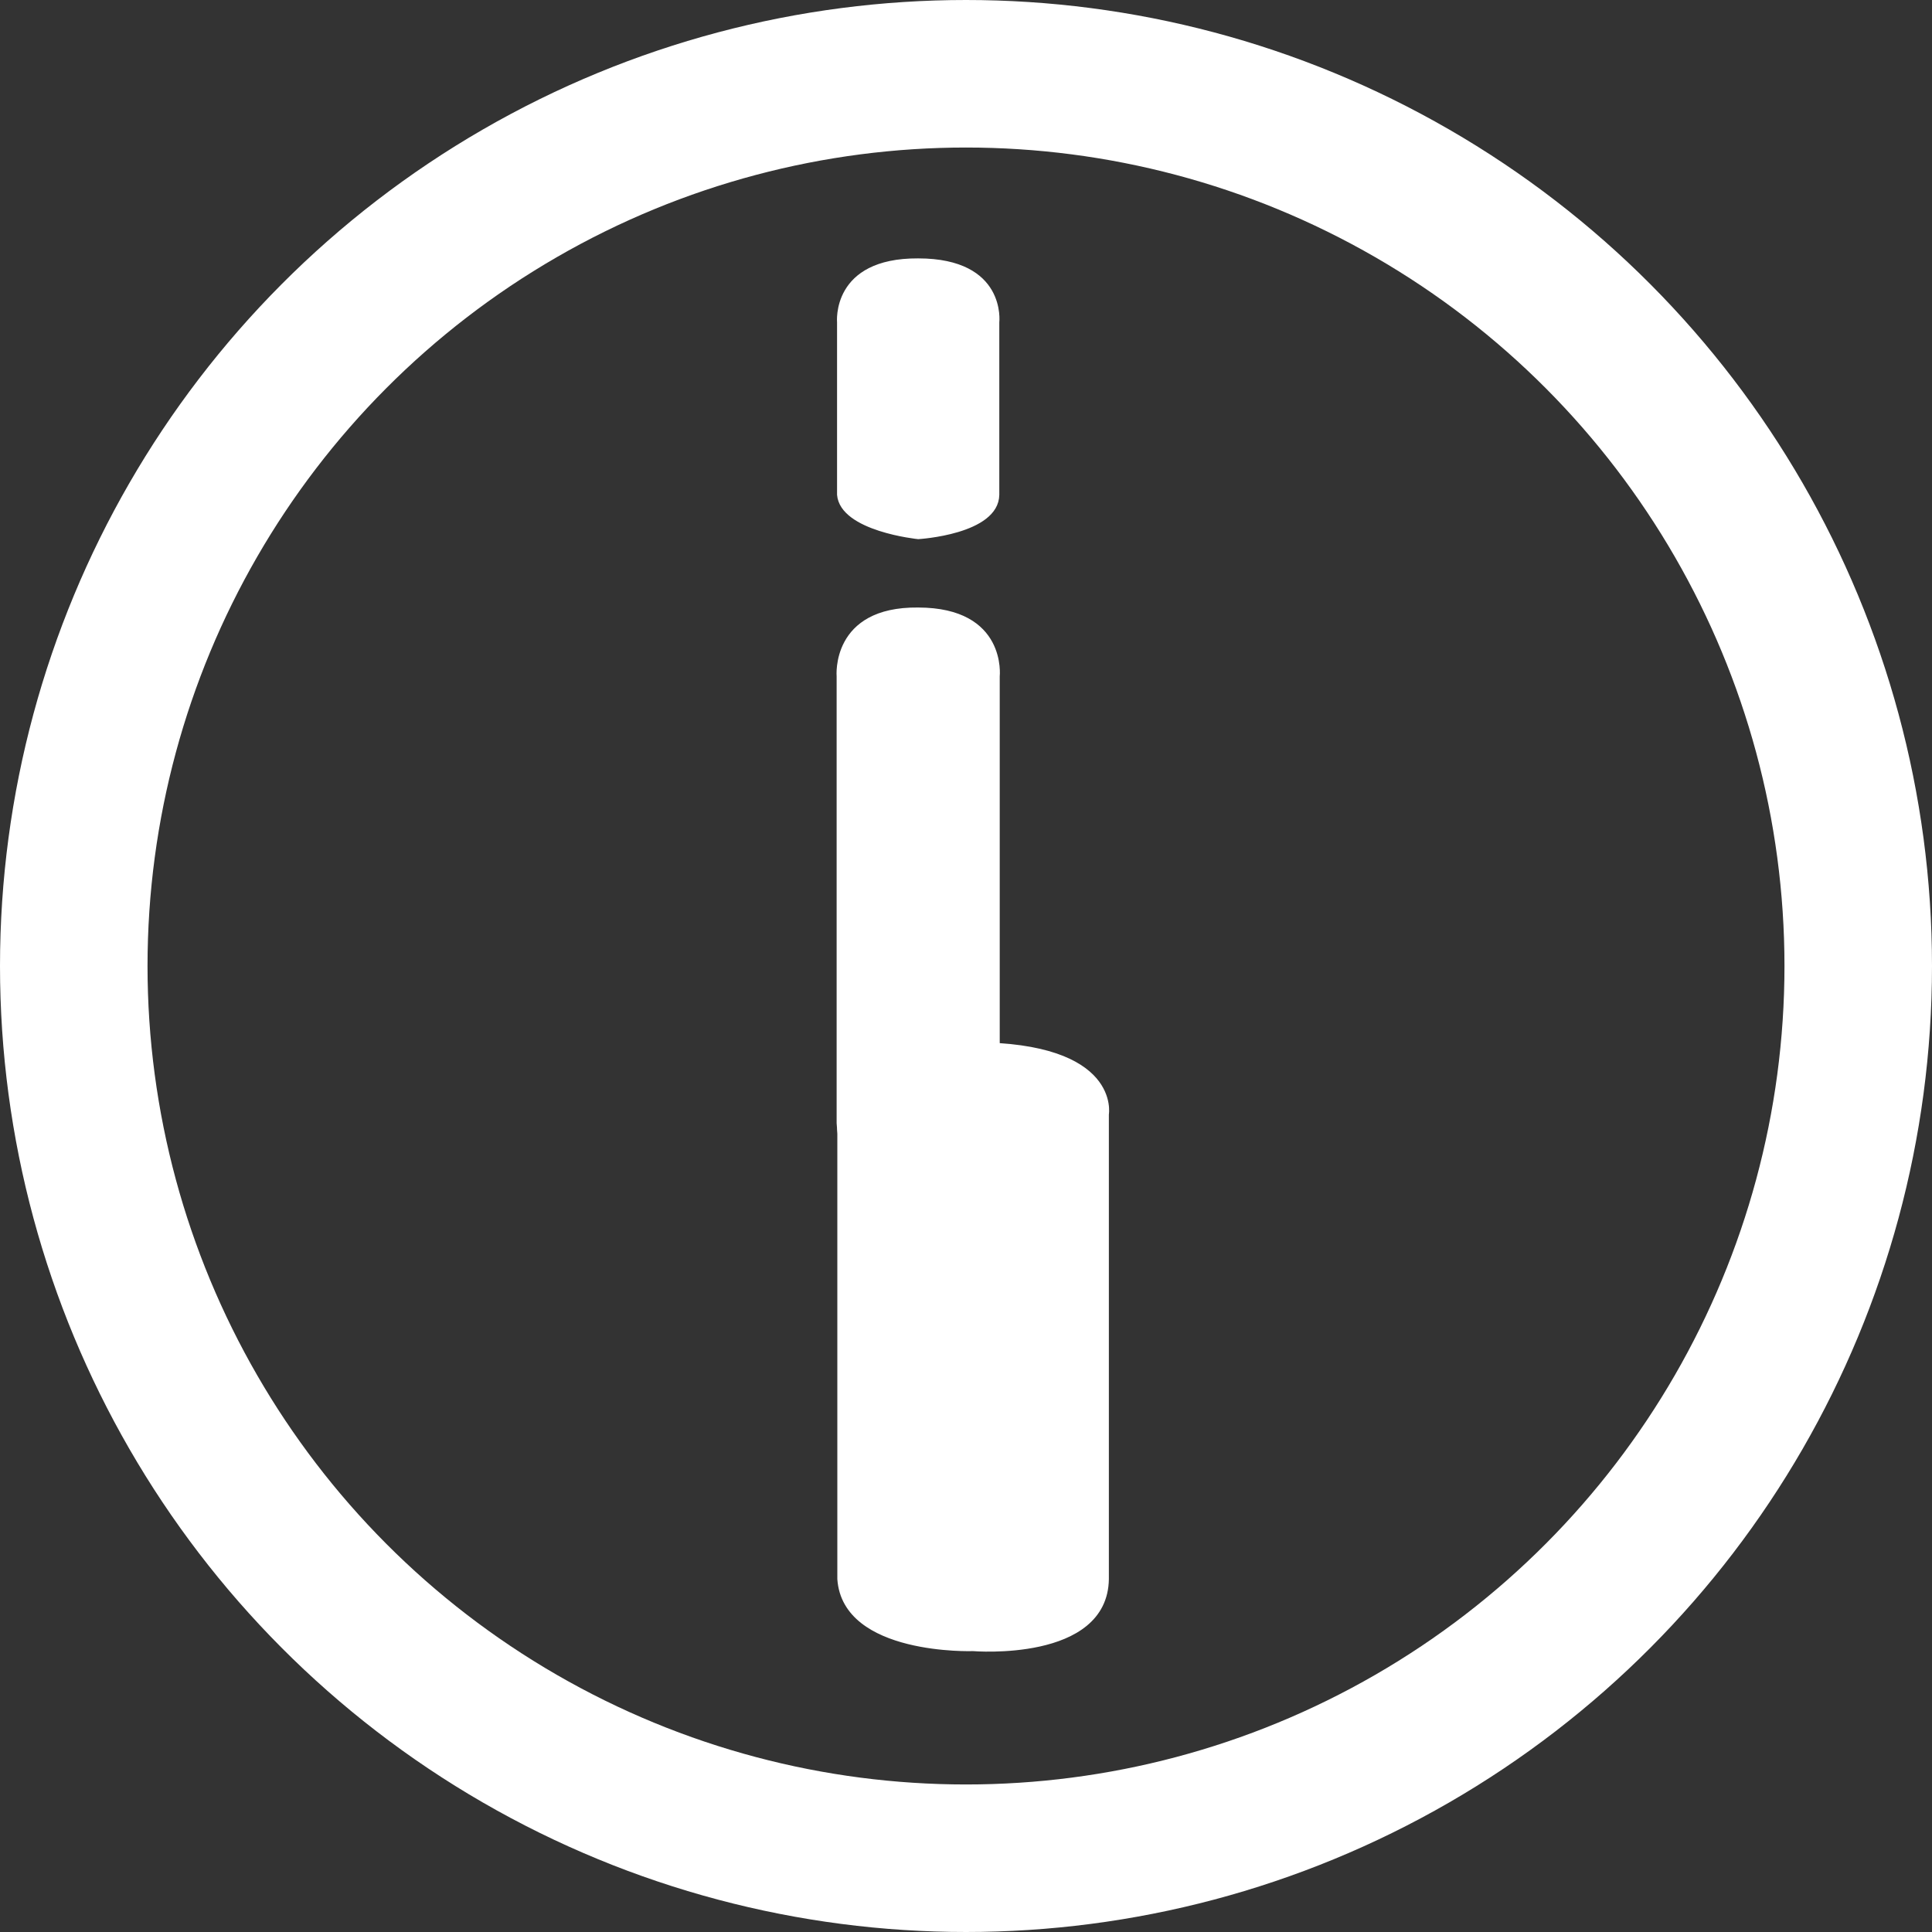 <?xml version="1.0" encoding="UTF-8" standalone="no"?>
<!-- Created with Inkscape (http://www.inkscape.org/) -->

<svg
   xmlns:dc="http://purl.org/dc/elements/1.1/"
   xmlns:cc="http://creativecommons.org/ns#"
   xmlns:rdf="http://www.w3.org/1999/02/22-rdf-syntax-ns#"
   xmlns:svg="http://www.w3.org/2000/svg"
   xmlns="http://www.w3.org/2000/svg"
   xmlns:sodipodi="http://sodipodi.sourceforge.net/DTD/sodipodi-0.dtd"
   xmlns:inkscape="http://www.inkscape.org/namespaces/inkscape"
   width="100%"
   height="100%"
   viewBox="0 0 103.956 103.956"
   version="1.1"
   id="svg8"
   inkscape:version="0.92.3 (2405546, 2018-03-11)"
   sodipodi:docname="infow.svg">
  <rect x="0" y="0" width="103.956" height="103.956" fill="#333333" stroke="none"/>
  <defs
     id="defs2" />
  <sodipodi:namedview
     id="base"
     pagecolor="#ffffff"
     bordercolor="#666666"
     borderopacity="1.0"
     inkscape:pageopacity="0.0"
     inkscape:pageshadow="2"
     inkscape:zoom="1.32"
     inkscape:cx="-268.60096"
     inkscape:cy="190.11561"
     inkscape:document-units="px"
     inkscape:current-layer="g4581"
     showgrid="false"
     inkscape:window-width="1920"
     inkscape:window-height="996"
     inkscape:window-x="0"
     inkscape:window-y="28"
     inkscape:window-maximized="1"
     fit-margin-top="0"
     fit-margin-left="0"
     fit-margin-right="0"
     fit-margin-bottom="0"
     units="px" />
  <g
     inkscape:label="Taso 1"
     inkscape:groupmode="layer"
     id="layer1"
     transform="translate(-48.521,-103.555)">
    <circle
       id="path3713"
       cx="100.499"
       cy="155.533"
       r="48.009"
       style="fill:none;stroke:#ffffff;stroke-width:7.938;stroke-miterlimit:4;stroke-dasharray:none" />
    <g
       id="g4581"
       transform="translate(174.986,35.478)">
      <path
         sodipodi:nodetypes="ccccccccc"
         inkscape:connector-curvature="0"
         id="rect4524"
         d="m -77.06,100.843 c 4.71,0.007 4.311,3.629 4.311,3.629 v 12.018 12.018 c -0.037,4.206 -4.311,3.629 -4.311,3.629 0,0 -4.145,0.236 -4.311,-3.629 v -12.018 -12.018 c 0,0 -0.328,-3.682 4.311,-3.629 z"
         style="fill:#ffffff;stroke:#ffffff;stroke-width:0.154;stroke-miterlimit:4;stroke-dasharray:none" />
      <path
         sodipodi:nodetypes="ccccccccc"
         inkscape:connector-curvature="0"
         id="rect4524-7"
         d="m -74.105,124.26 c 7.87,0.008 7.204,3.776 7.204,3.776 v 12.503 12.503 c -0.062,4.375 -7.204,3.776 -7.204,3.776 0,0 -6.926,0.246 -7.204,-3.776 v -12.503 -12.503 c 0,0 -0.548,-3.83 7.204,-3.776 z"
         style="fill:#ffffff;stroke:#ffffff;stroke-width:0.203;stroke-miterlimit:4;stroke-dasharray:none" />
      <path
         sodipodi:nodetypes="ccccccccc"
         inkscape:connector-curvature="0"
         id="rect4524-0"
         d="m -77.06,82.034 c 4.71,0.003 4.311,3.388 4.311,3.388 v 4.376 4.905 c -0.037,2.087 -4.311,2.33 -4.311,2.33 0,0 -4.145,-0.412 -4.311,-2.33 V 89.797 85.422 c 0,0 -0.328,-3.414 4.311,-3.388 z"
         style="fill:#ffffff;stroke:#ffffff;stroke-width:0.108;stroke-miterlimit:4;stroke-dasharray:none" />
    </g>
  </g>
</svg>
